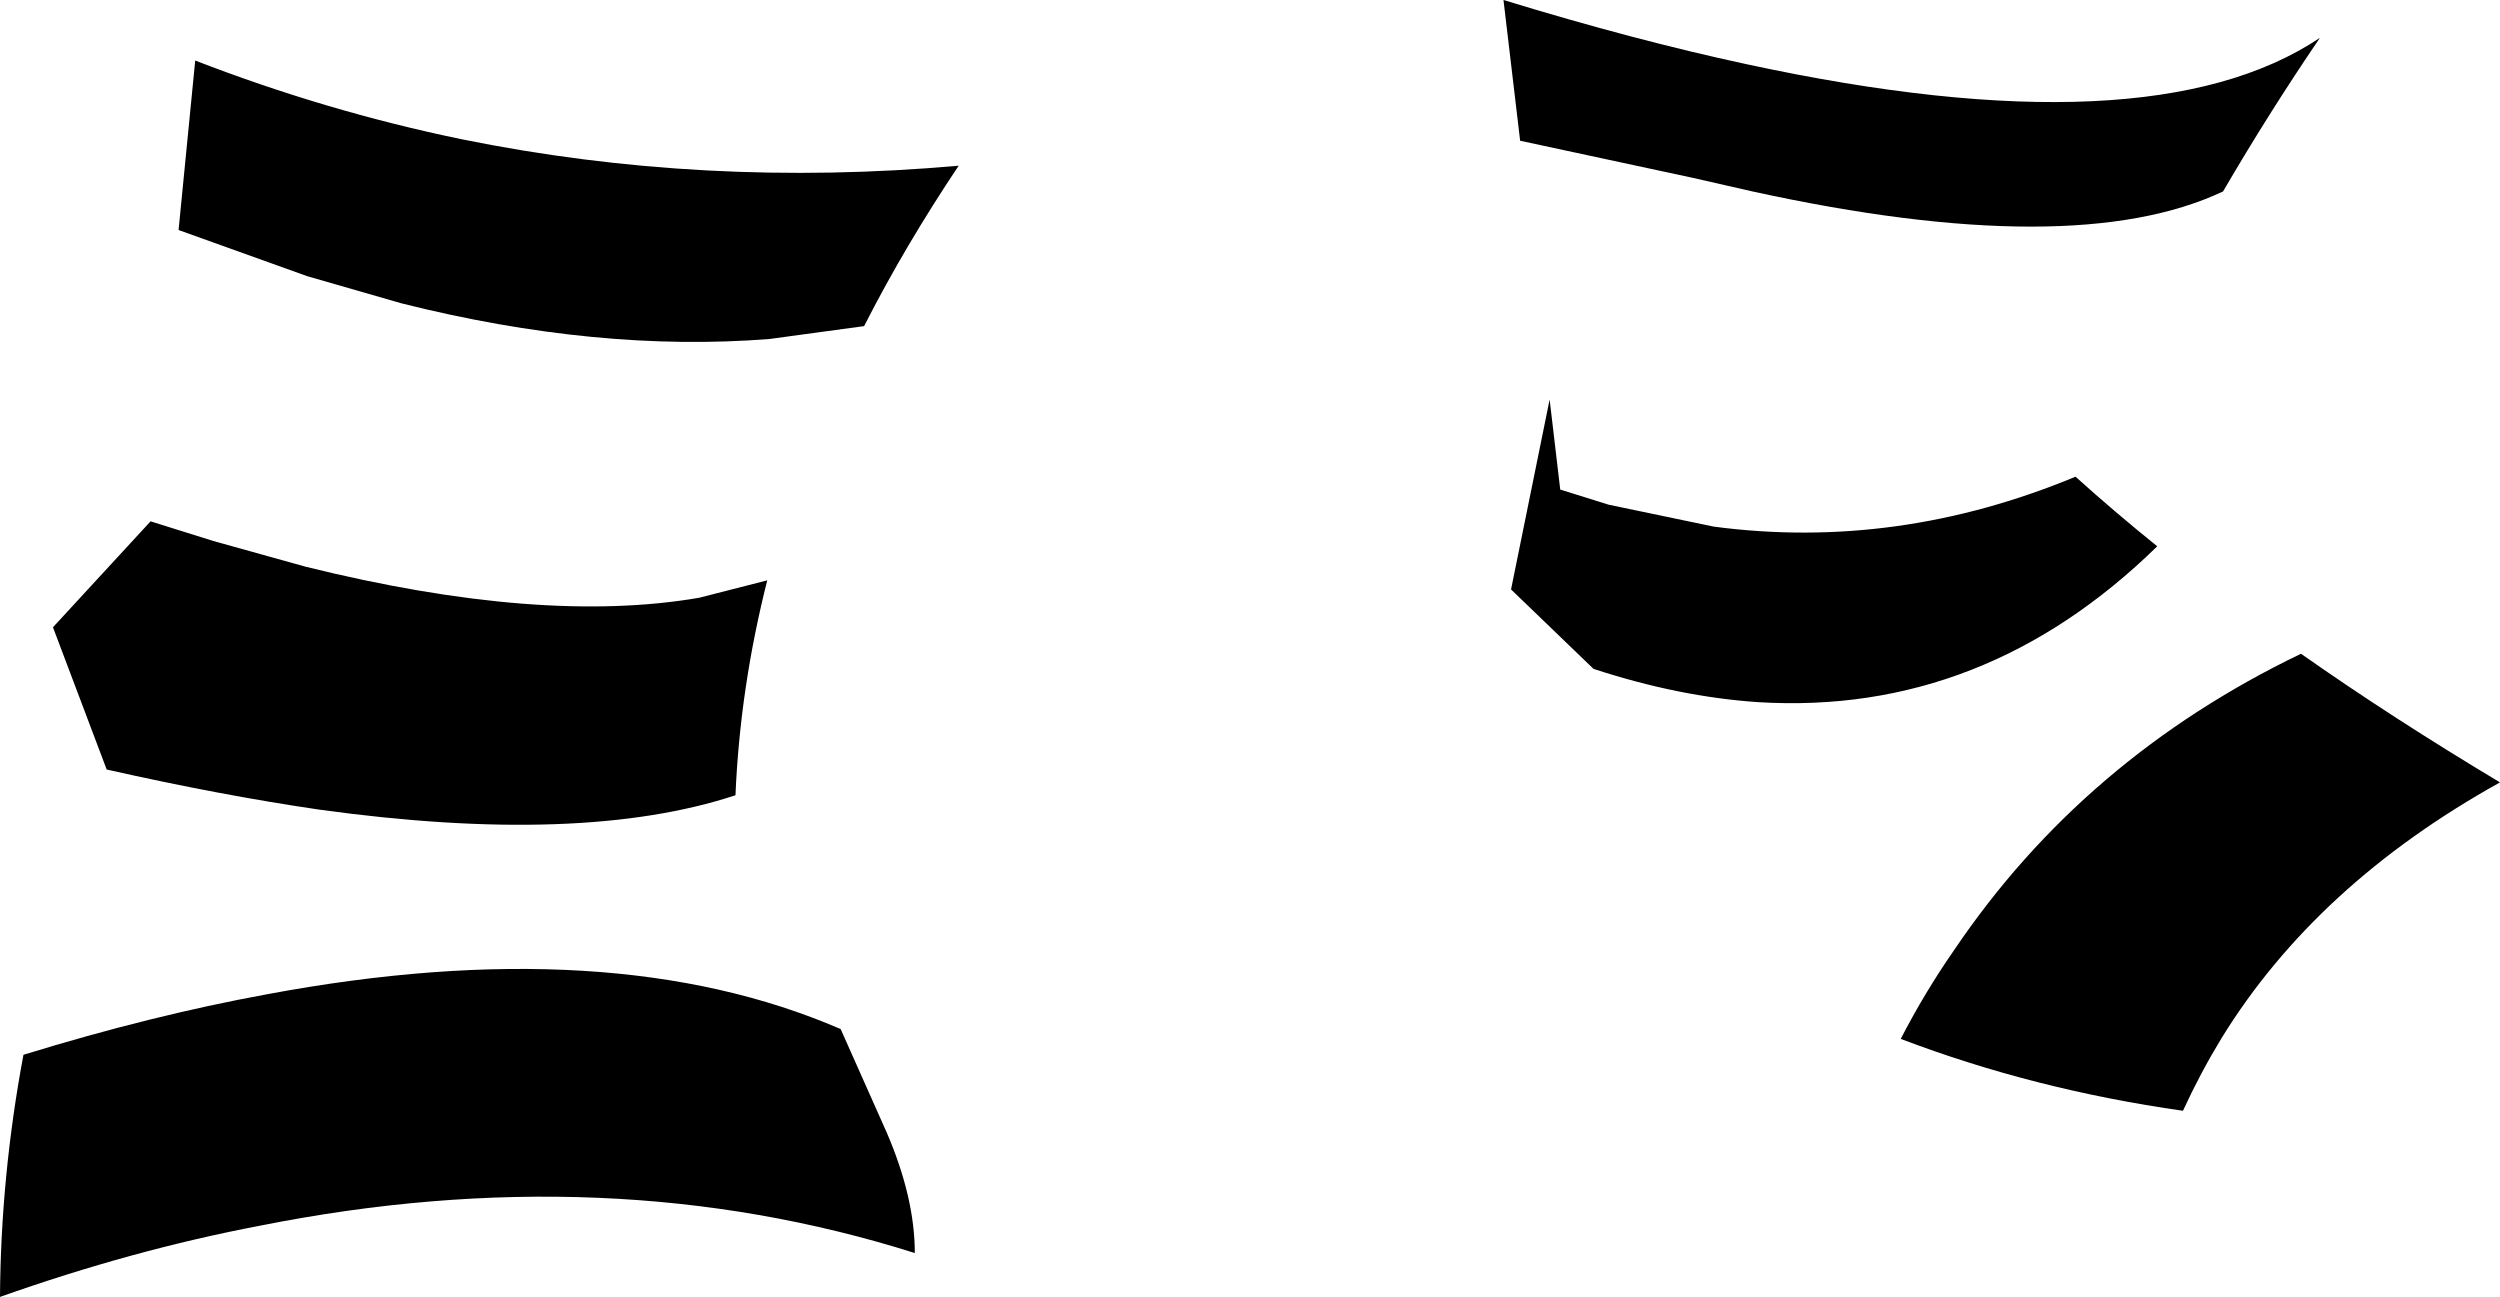 <?xml version="1.0" encoding="UTF-8" standalone="no"?>
<svg xmlns:xlink="http://www.w3.org/1999/xlink" height="85.7px" width="165.2px" xmlns="http://www.w3.org/2000/svg">
  <g transform="matrix(1.0, 0.0, 0.0, 1.0, -118.8, -359.1)">
    <path d="M132.9 394.85 L139.0 396.55 Q154.55 400.4 165.0 398.6 L169.5 397.45 Q167.7 404.55 167.4 411.65 157.25 415.0 139.9 412.6 133.4 411.65 125.85 409.95 L122.3 400.55 128.75 393.55 132.9 394.85 M139.1 377.35 L130.6 374.3 131.7 363.1 Q140.35 366.45 149.3 368.3 165.3 371.55 182.15 370.05 178.6 375.35 175.9 380.65 L169.65 381.5 Q158.3 382.4 145.35 379.15 L139.1 377.35 M218.15 359.1 Q226.8 361.75 234.25 363.35 260.9 369.1 272.1 361.6 268.7 366.6 265.7 371.75 255.85 376.4 234.6 371.75 L230.65 370.85 219.25 368.4 218.15 359.1 M221.9 391.45 L225.1 392.45 232.05 393.9 Q244.15 395.5 255.95 390.6 258.5 392.9 261.35 395.2 249.9 406.4 235.0 405.5 229.75 405.15 224.1 403.3 L218.65 398.05 221.2 385.5 221.9 391.45 M270.85 402.3 Q276.9 406.55 284.0 410.8 271.85 417.55 265.6 427.7 264.2 430.0 263.05 432.5 253.2 431.1 244.4 427.75 246.0 424.65 247.95 421.85 256.5 409.2 270.85 402.3 M179.25 441.9 Q159.0 435.5 135.95 440.1 127.55 441.7 118.8 444.8 118.85 436.8 120.35 428.8 128.8 426.2 136.45 424.8 159.2 420.55 174.35 427.1 L177.4 433.95 Q179.25 438.25 179.25 441.9" fill="#000000" fill-rule="evenodd" stroke="none"/>
  </g>
</svg>
